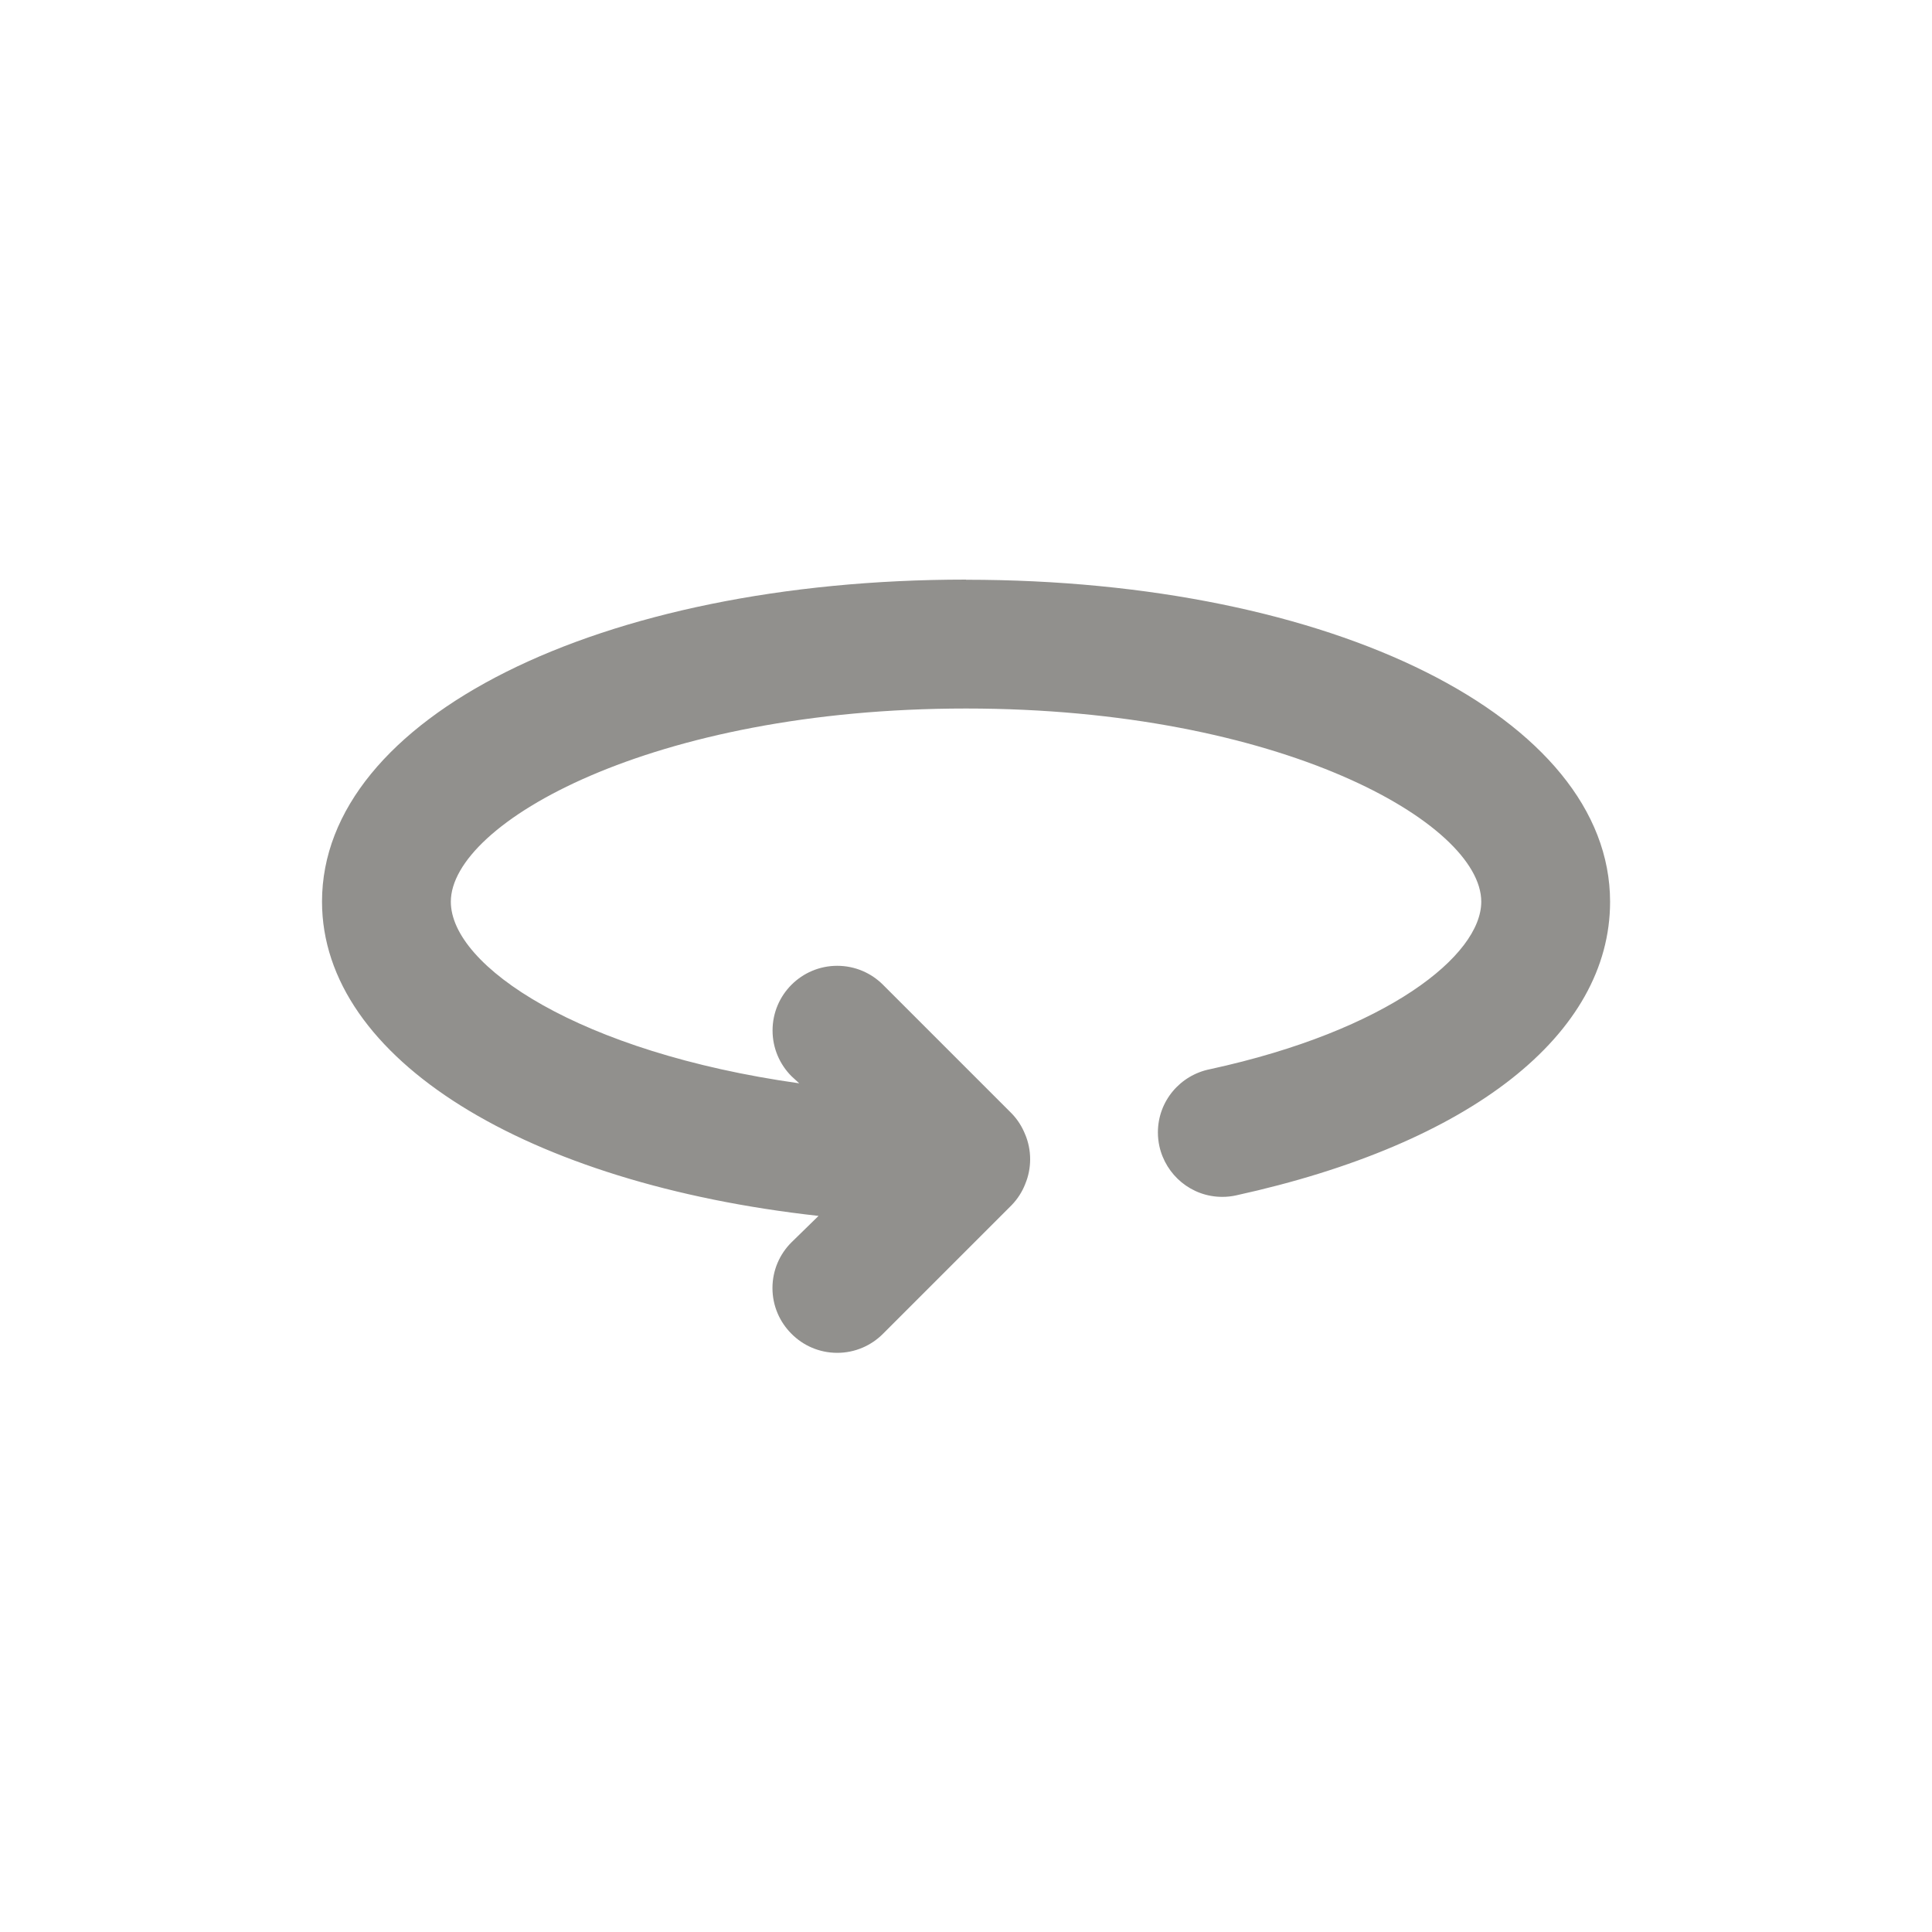<!-- Generated by IcoMoon.io -->
<svg version="1.1" xmlns="http://www.w3.org/2000/svg" width="40" height="40" viewBox="0 0 40 40">
<title>rotate-360</title>
<path fill="#91908d" d="M20 12c-7.6 0-13.333 2.867-13.333 6.667 0 3.267 4.253 5.84 10.28 6.507l-0.56 0.547c-0.244 0.242-0.394 0.577-0.394 0.947s0.151 0.705 0.394 0.947l0 0c0.242 0.244 0.577 0.394 0.947 0.394s0.705-0.151 0.947-0.394l2.667-2.667c0.118-0.123 0.213-0.269 0.277-0.431l0.003-0.009c0.063-0.15 0.1-0.324 0.1-0.507s-0.037-0.357-0.103-0.515l0.003 0.009c-0.067-0.171-0.162-0.317-0.28-0.44l0 0-2.667-2.667c-0.242-0.242-0.577-0.392-0.947-0.392-0.739 0-1.339 0.599-1.339 1.339 0 0.37 0.15 0.704 0.392 0.947v0l0.16 0.147c-4.547-0.64-7.213-2.427-7.213-3.76 0-1.627 4.16-4 10.667-4s10.667 2.373 10.667 4c0 1.107-1.933 2.667-5.613 3.467-0.621 0.122-1.082 0.662-1.082 1.31 0 0.098 0.011 0.194 0.031 0.286l-0.002-0.009c0.132 0.608 0.666 1.057 1.304 1.057 0.1 0 0.197-0.011 0.291-0.032l-0.009 0.002c4.867-1.067 7.747-3.333 7.747-6.080 0-3.8-5.733-6.667-13.333-6.667z"></path>
</svg>
